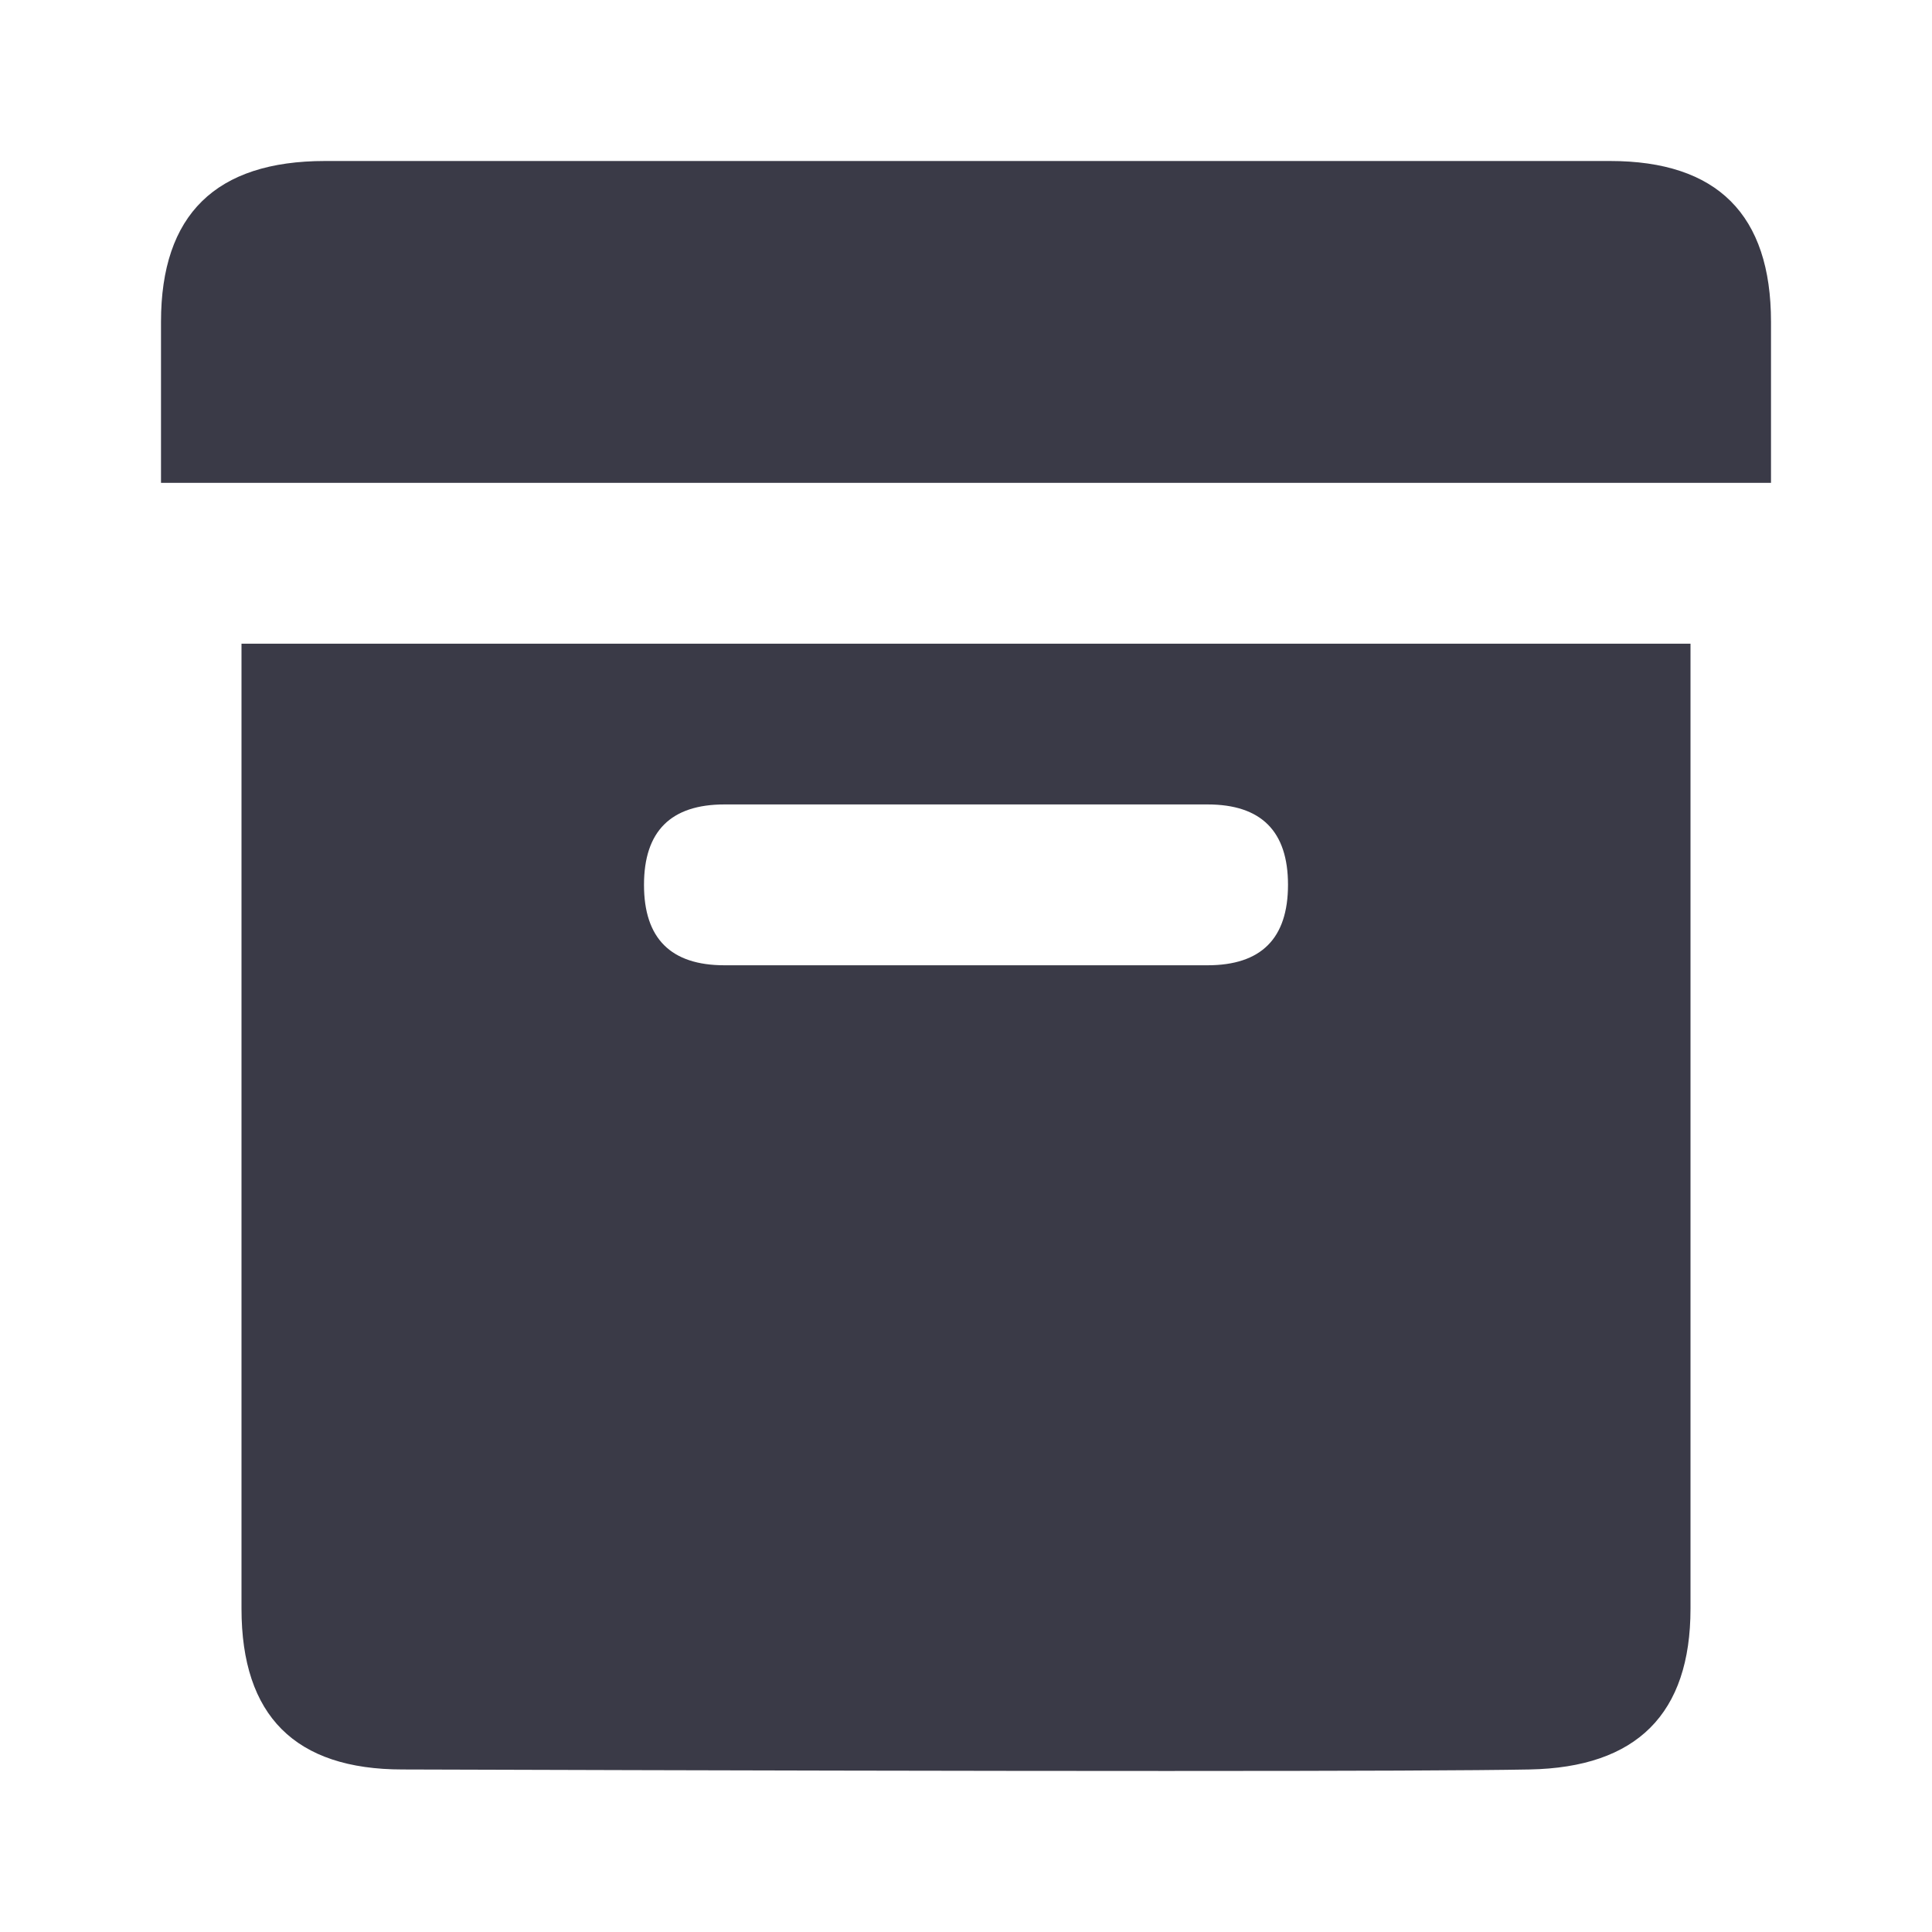 <svg width="24" height="24" viewBox="0 0 24 24" fill="none" xmlns="http://www.w3.org/2000/svg">
<path fill-rule="evenodd" clip-rule="evenodd" d="M3 7.996H21V19.983C21 21.29 20.333 21.956 19 21.981C17.667 22.006 13 22.006 5 21.981C3.667 21.981 3 21.315 3 19.983V7.996ZM22 5.998H2V3.998C2 2.666 2.68 2 4.038 2H20C21.333 2 22 2.666 22 3.998V5.998ZM9 9.993C8.333 9.993 8 10.326 8 10.992C8 11.658 8.333 11.991 9 11.991H15C15.667 11.991 16 11.658 16 10.991C16 10.326 15.667 9.993 15 9.993H9Z" fill="#3A3A47"/>
</svg>
